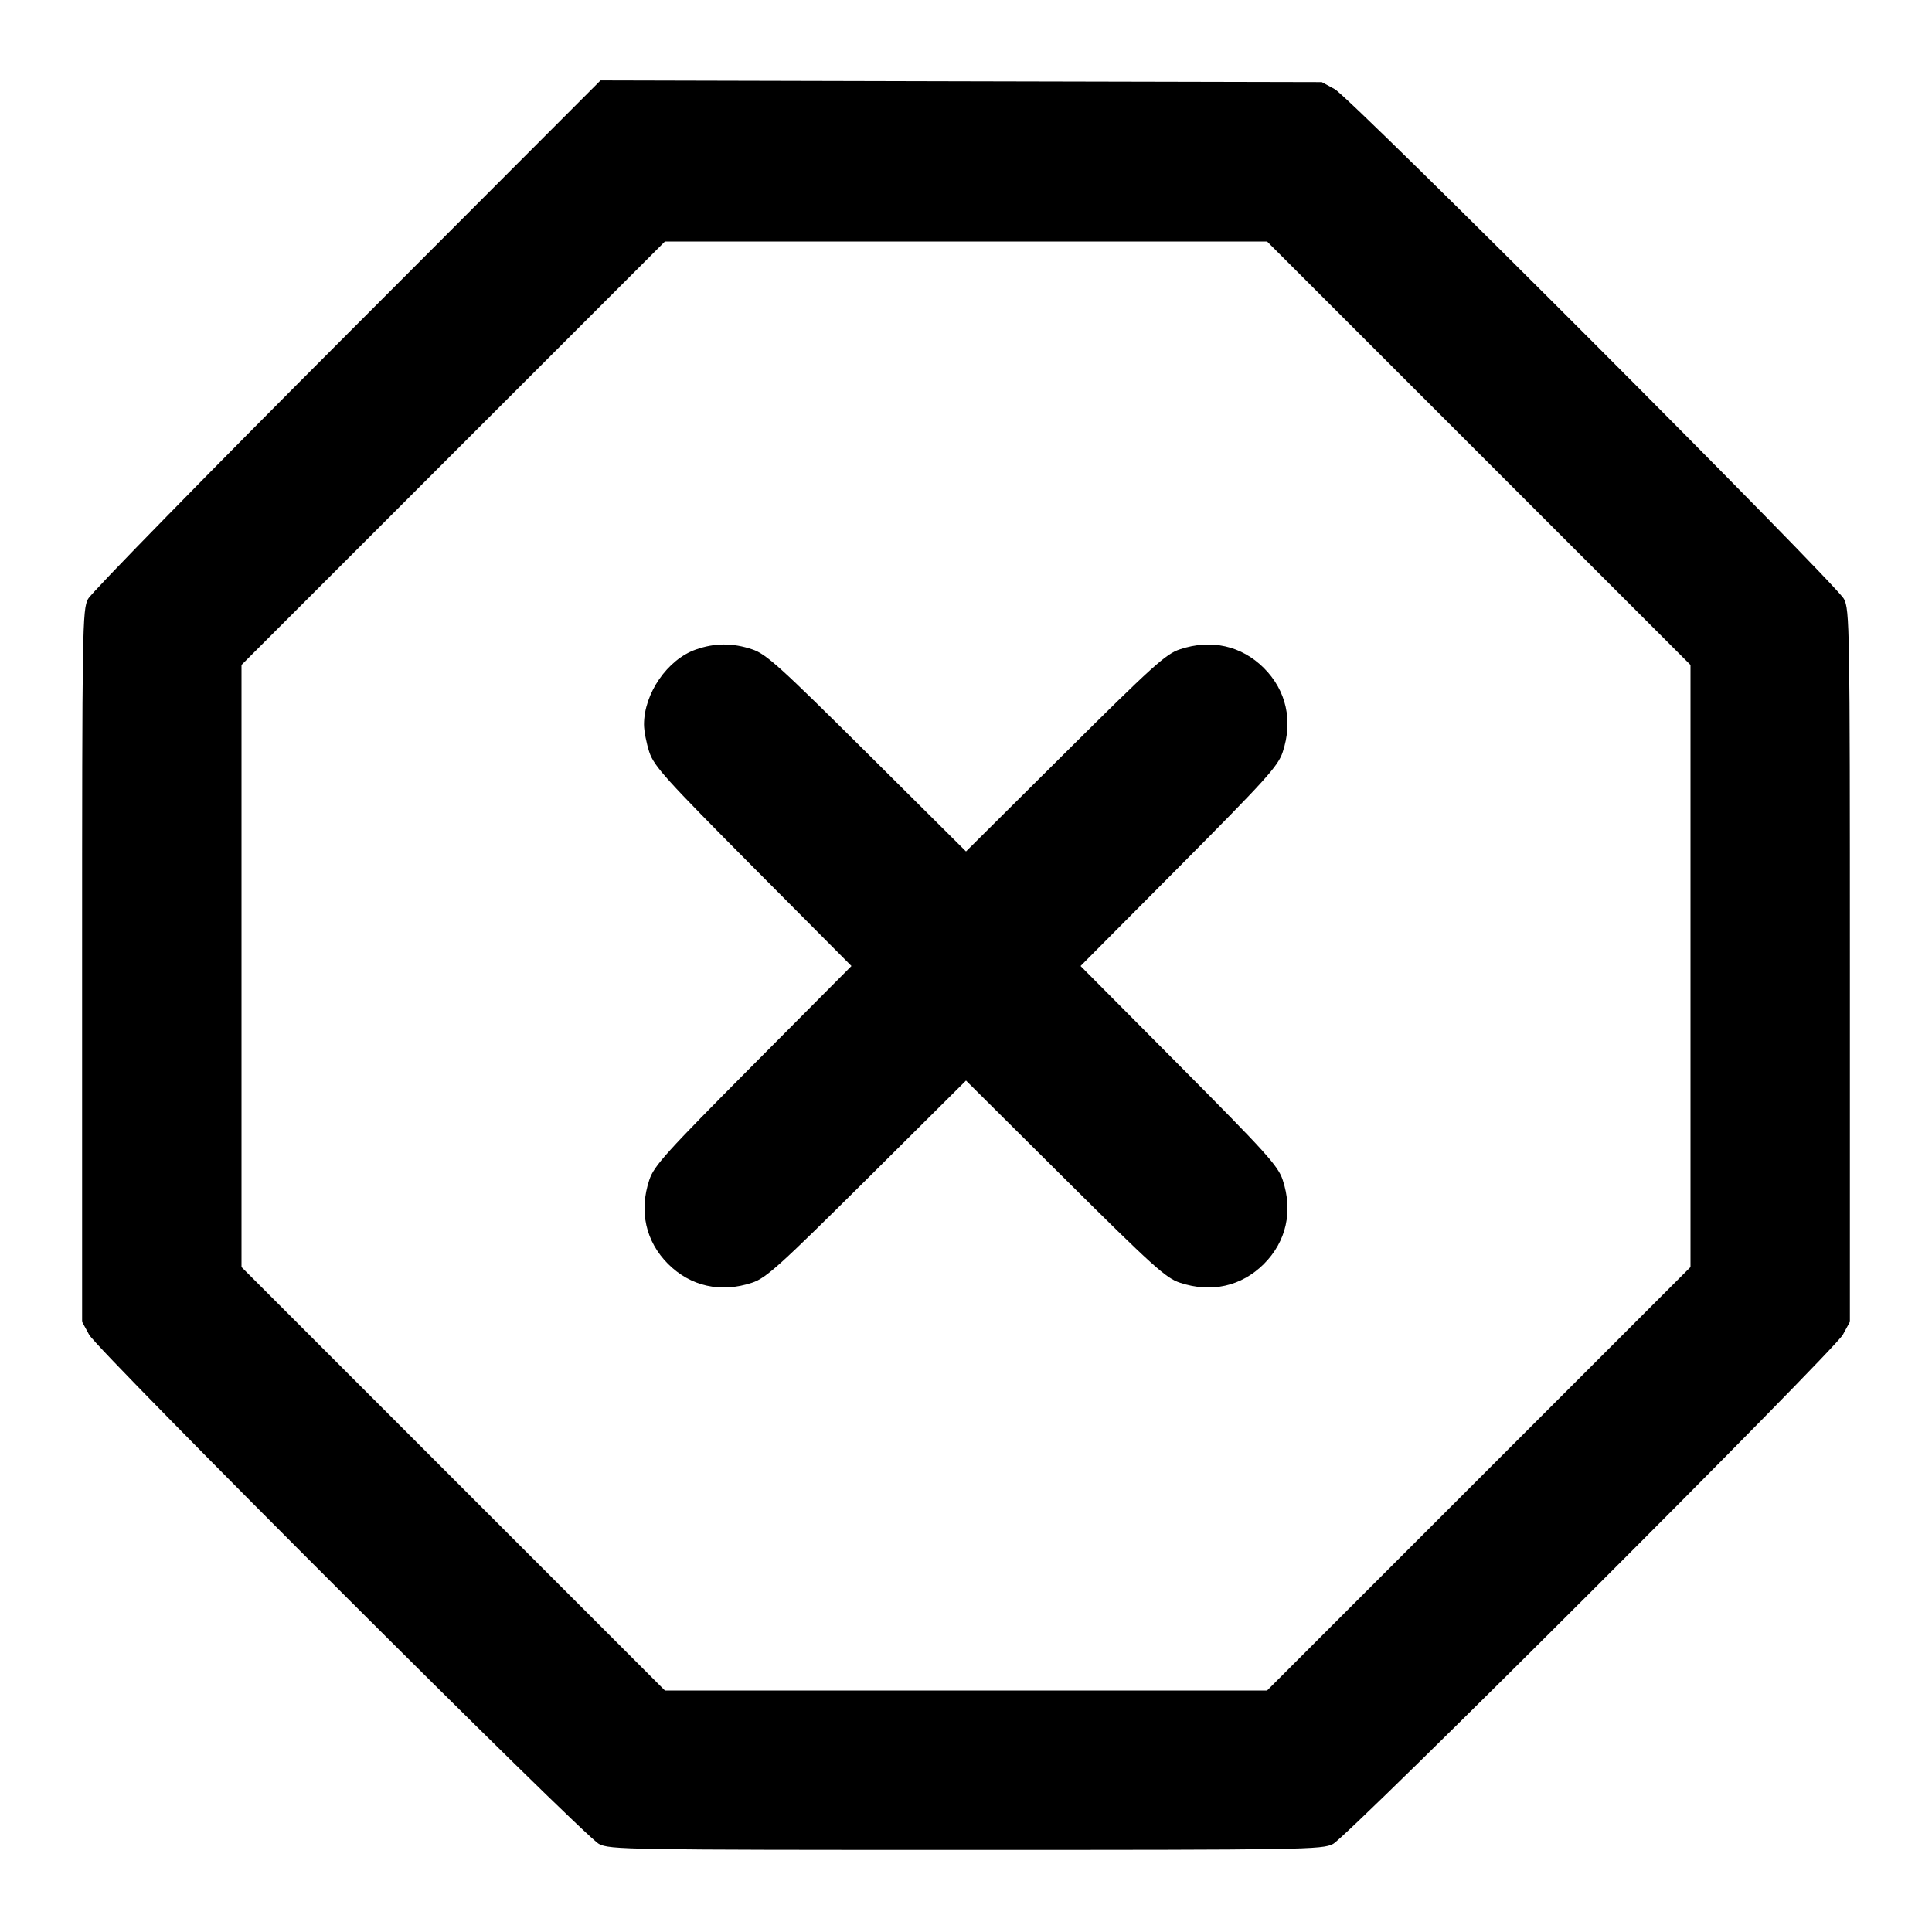 <svg xmlns="http://www.w3.org/2000/svg" width="24" height="24" viewBox="0 0 24 24" fill="none" stroke="currentColor" stroke-width="2" stroke-linecap="round" stroke-linejoin="round"><path d="M4.314 4.150 C 2.583 5.882,1.134 7.363,1.094 7.440 C 1.023 7.574,1.020 7.780,1.020 12.000 L 1.020 16.420 1.107 16.580 C 1.217 16.781,7.247 22.804,7.440 22.906 C 7.574 22.977,7.780 22.980,12.000 22.980 C 16.220 22.980,16.426 22.977,16.560 22.906 C 16.753 22.804,22.783 16.781,22.893 16.580 L 22.980 16.420 22.980 12.000 C 22.980 7.780,22.977 7.574,22.906 7.440 C 22.804 7.247,16.781 1.217,16.580 1.107 L 16.420 1.020 11.940 1.010 L 7.460 0.999 4.314 4.150 M18.370 5.630 L 21.000 8.260 21.000 12.000 L 21.000 15.740 18.370 18.370 L 15.740 21.000 12.000 21.000 L 8.260 21.000 5.630 18.370 L 3.000 15.740 3.000 12.000 L 3.000 8.260 5.630 5.630 L 8.260 3.000 12.000 3.000 L 15.740 3.000 18.370 5.630 M8.643 8.069 C 8.291 8.193,8.000 8.614,8.000 9.000 C 8.000 9.080,8.030 9.234,8.066 9.343 C 8.123 9.517,8.276 9.685,9.354 10.770 L 10.577 12.000 9.354 13.230 C 8.276 14.315,8.123 14.483,8.066 14.657 C 7.936 15.046,8.021 15.423,8.299 15.701 C 8.577 15.979,8.954 16.064,9.343 15.934 C 9.517 15.877,9.685 15.724,10.770 14.646 L 12.000 13.423 13.230 14.646 C 14.315 15.724,14.483 15.877,14.657 15.934 C 15.046 16.064,15.423 15.979,15.701 15.701 C 15.979 15.423,16.064 15.046,15.934 14.657 C 15.877 14.483,15.724 14.315,14.646 13.230 L 13.423 12.000 14.646 10.770 C 15.724 9.685,15.877 9.517,15.934 9.343 C 16.064 8.954,15.979 8.577,15.701 8.299 C 15.423 8.021,15.046 7.936,14.657 8.066 C 14.483 8.123,14.315 8.276,13.230 9.354 L 12.000 10.577 10.770 9.354 C 9.685 8.276,9.517 8.123,9.343 8.066 C 9.102 7.985,8.877 7.986,8.643 8.069 " stroke="none" fill="black" fill-rule="evenodd"></path></svg>